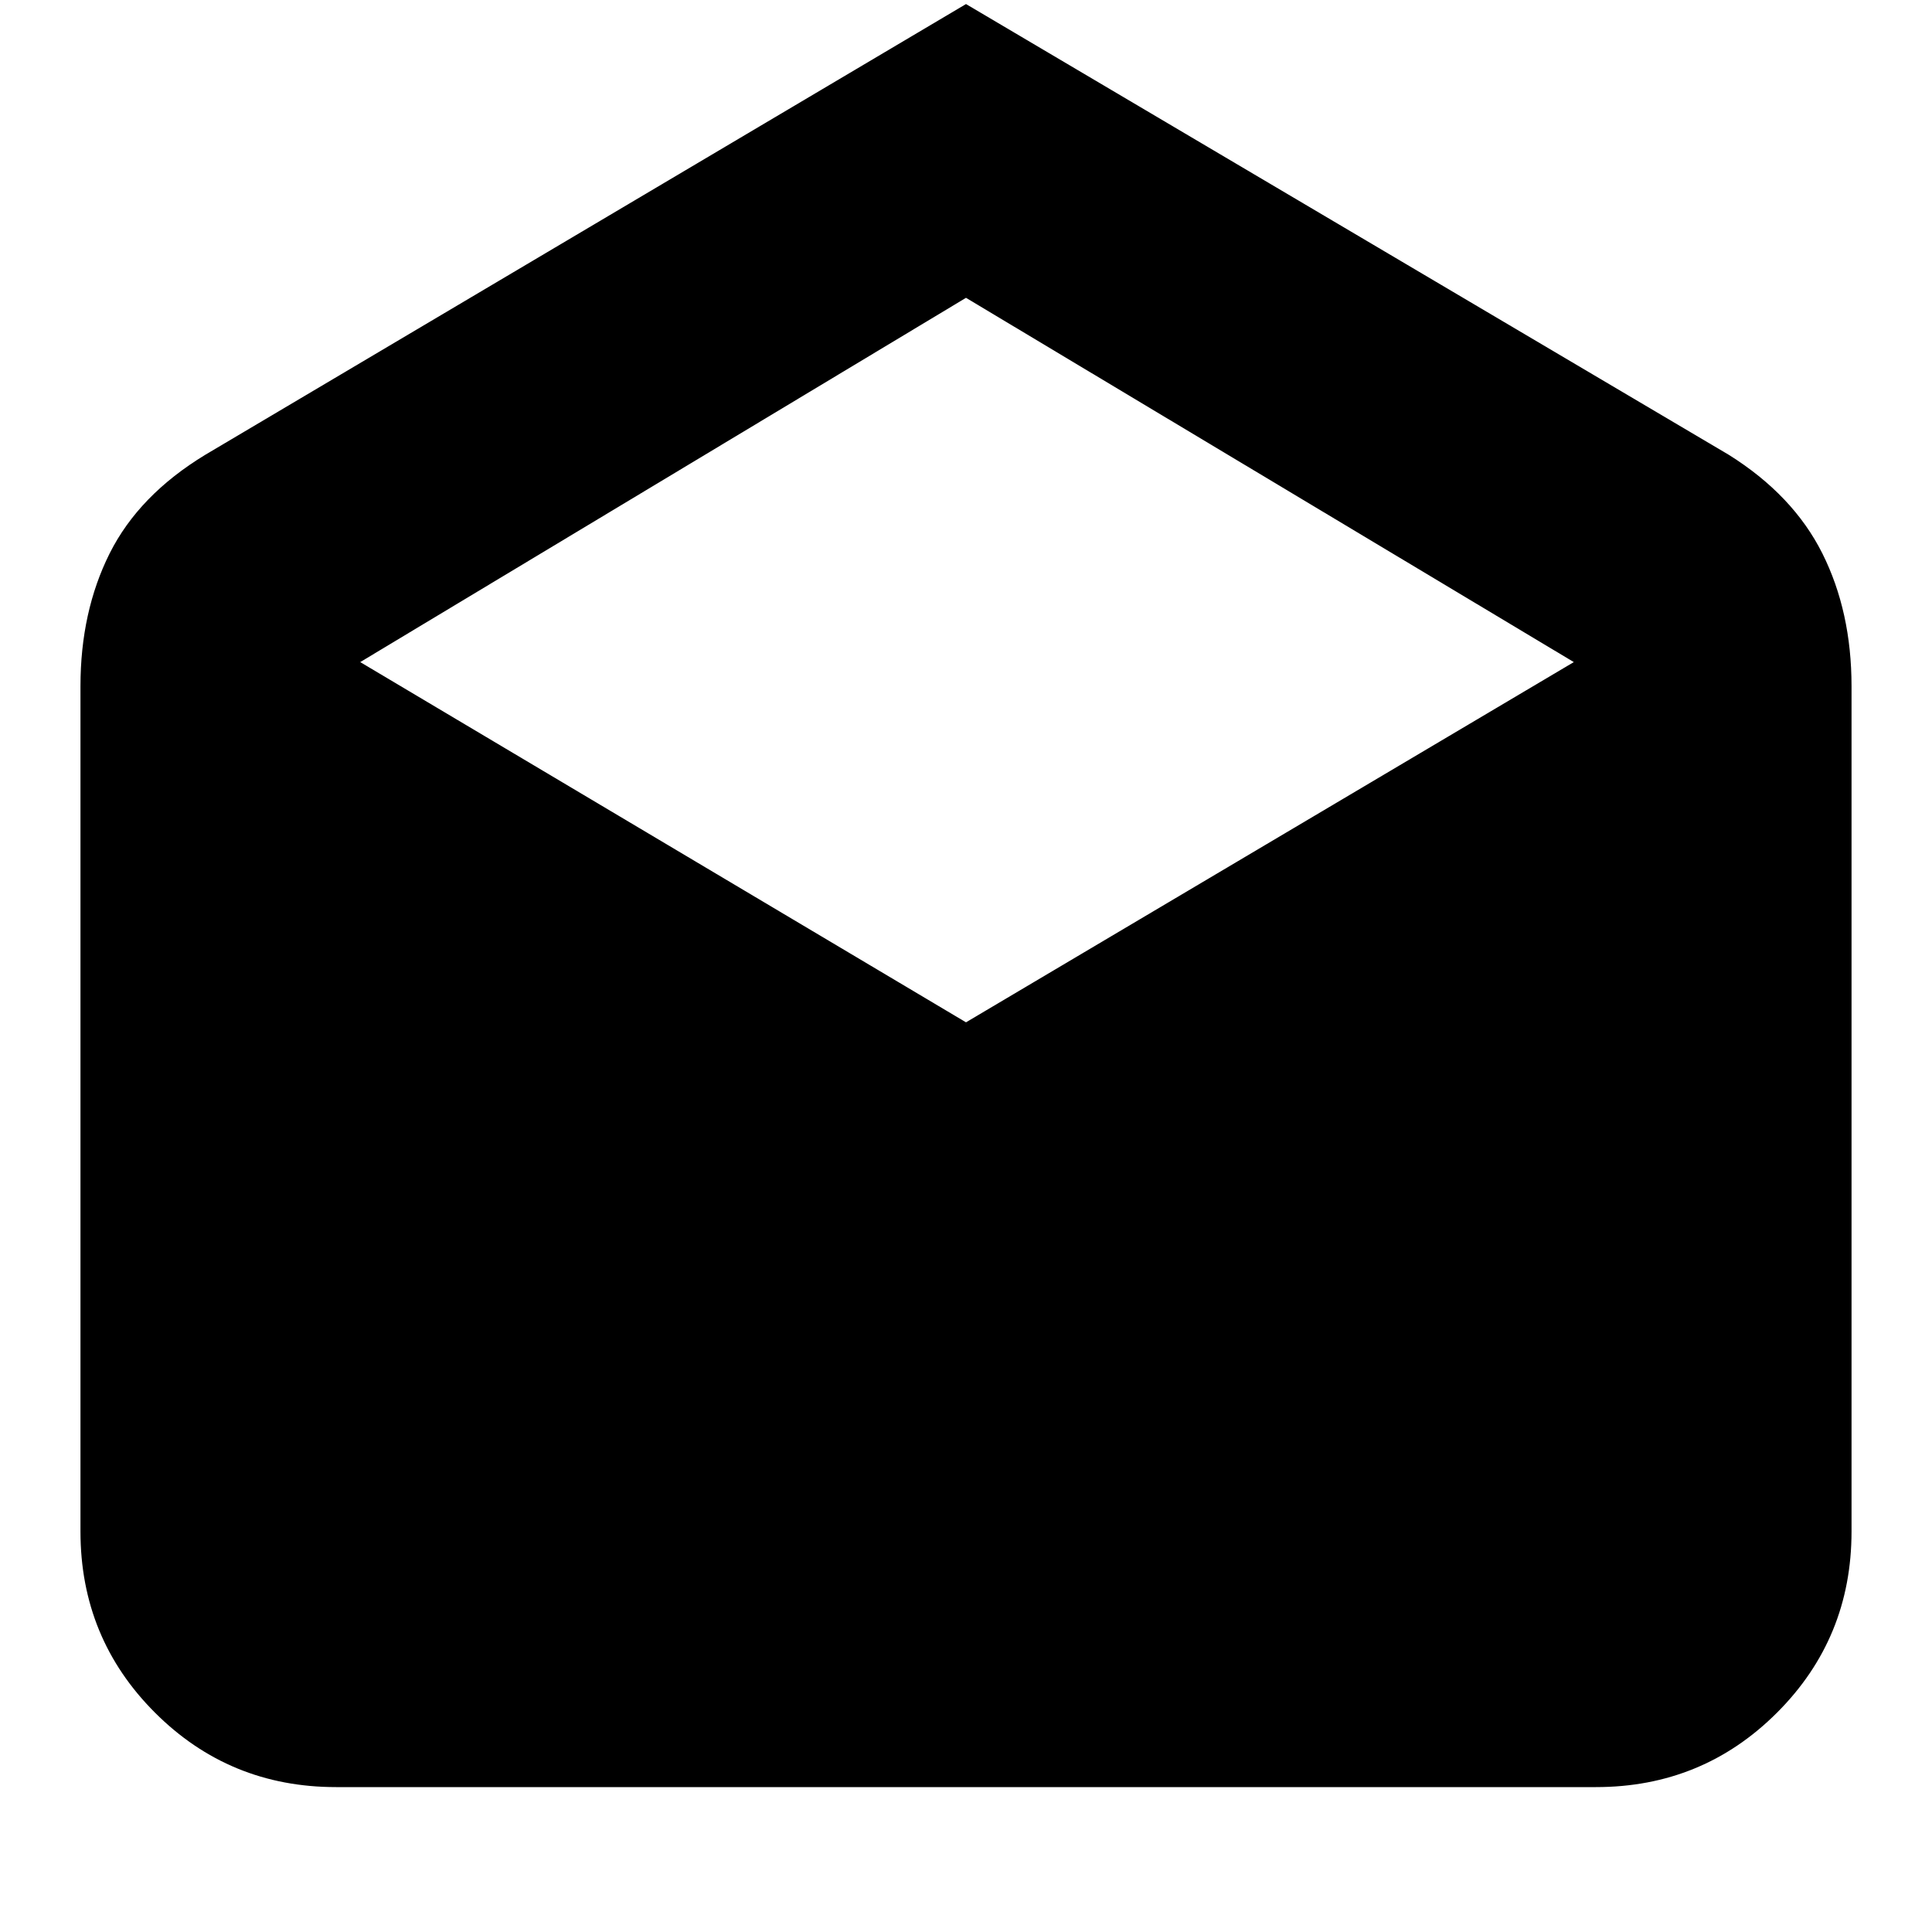 <svg xmlns="http://www.w3.org/2000/svg" height="20" width="20"><path d="m10 .042 7.896 4.666q.666.417.969 1.021.302.604.302 1.375v8.75q0 1.104-.771 1.875-.771.771-1.875.771H3.479q-1.104 0-1.875-.771-.771-.771-.771-1.875v-8.75q0-.771.302-1.375.303-.604.99-1.021Zm0 10.541 6.292-3.729L10 3.083 3.729 6.854Z"/></svg>